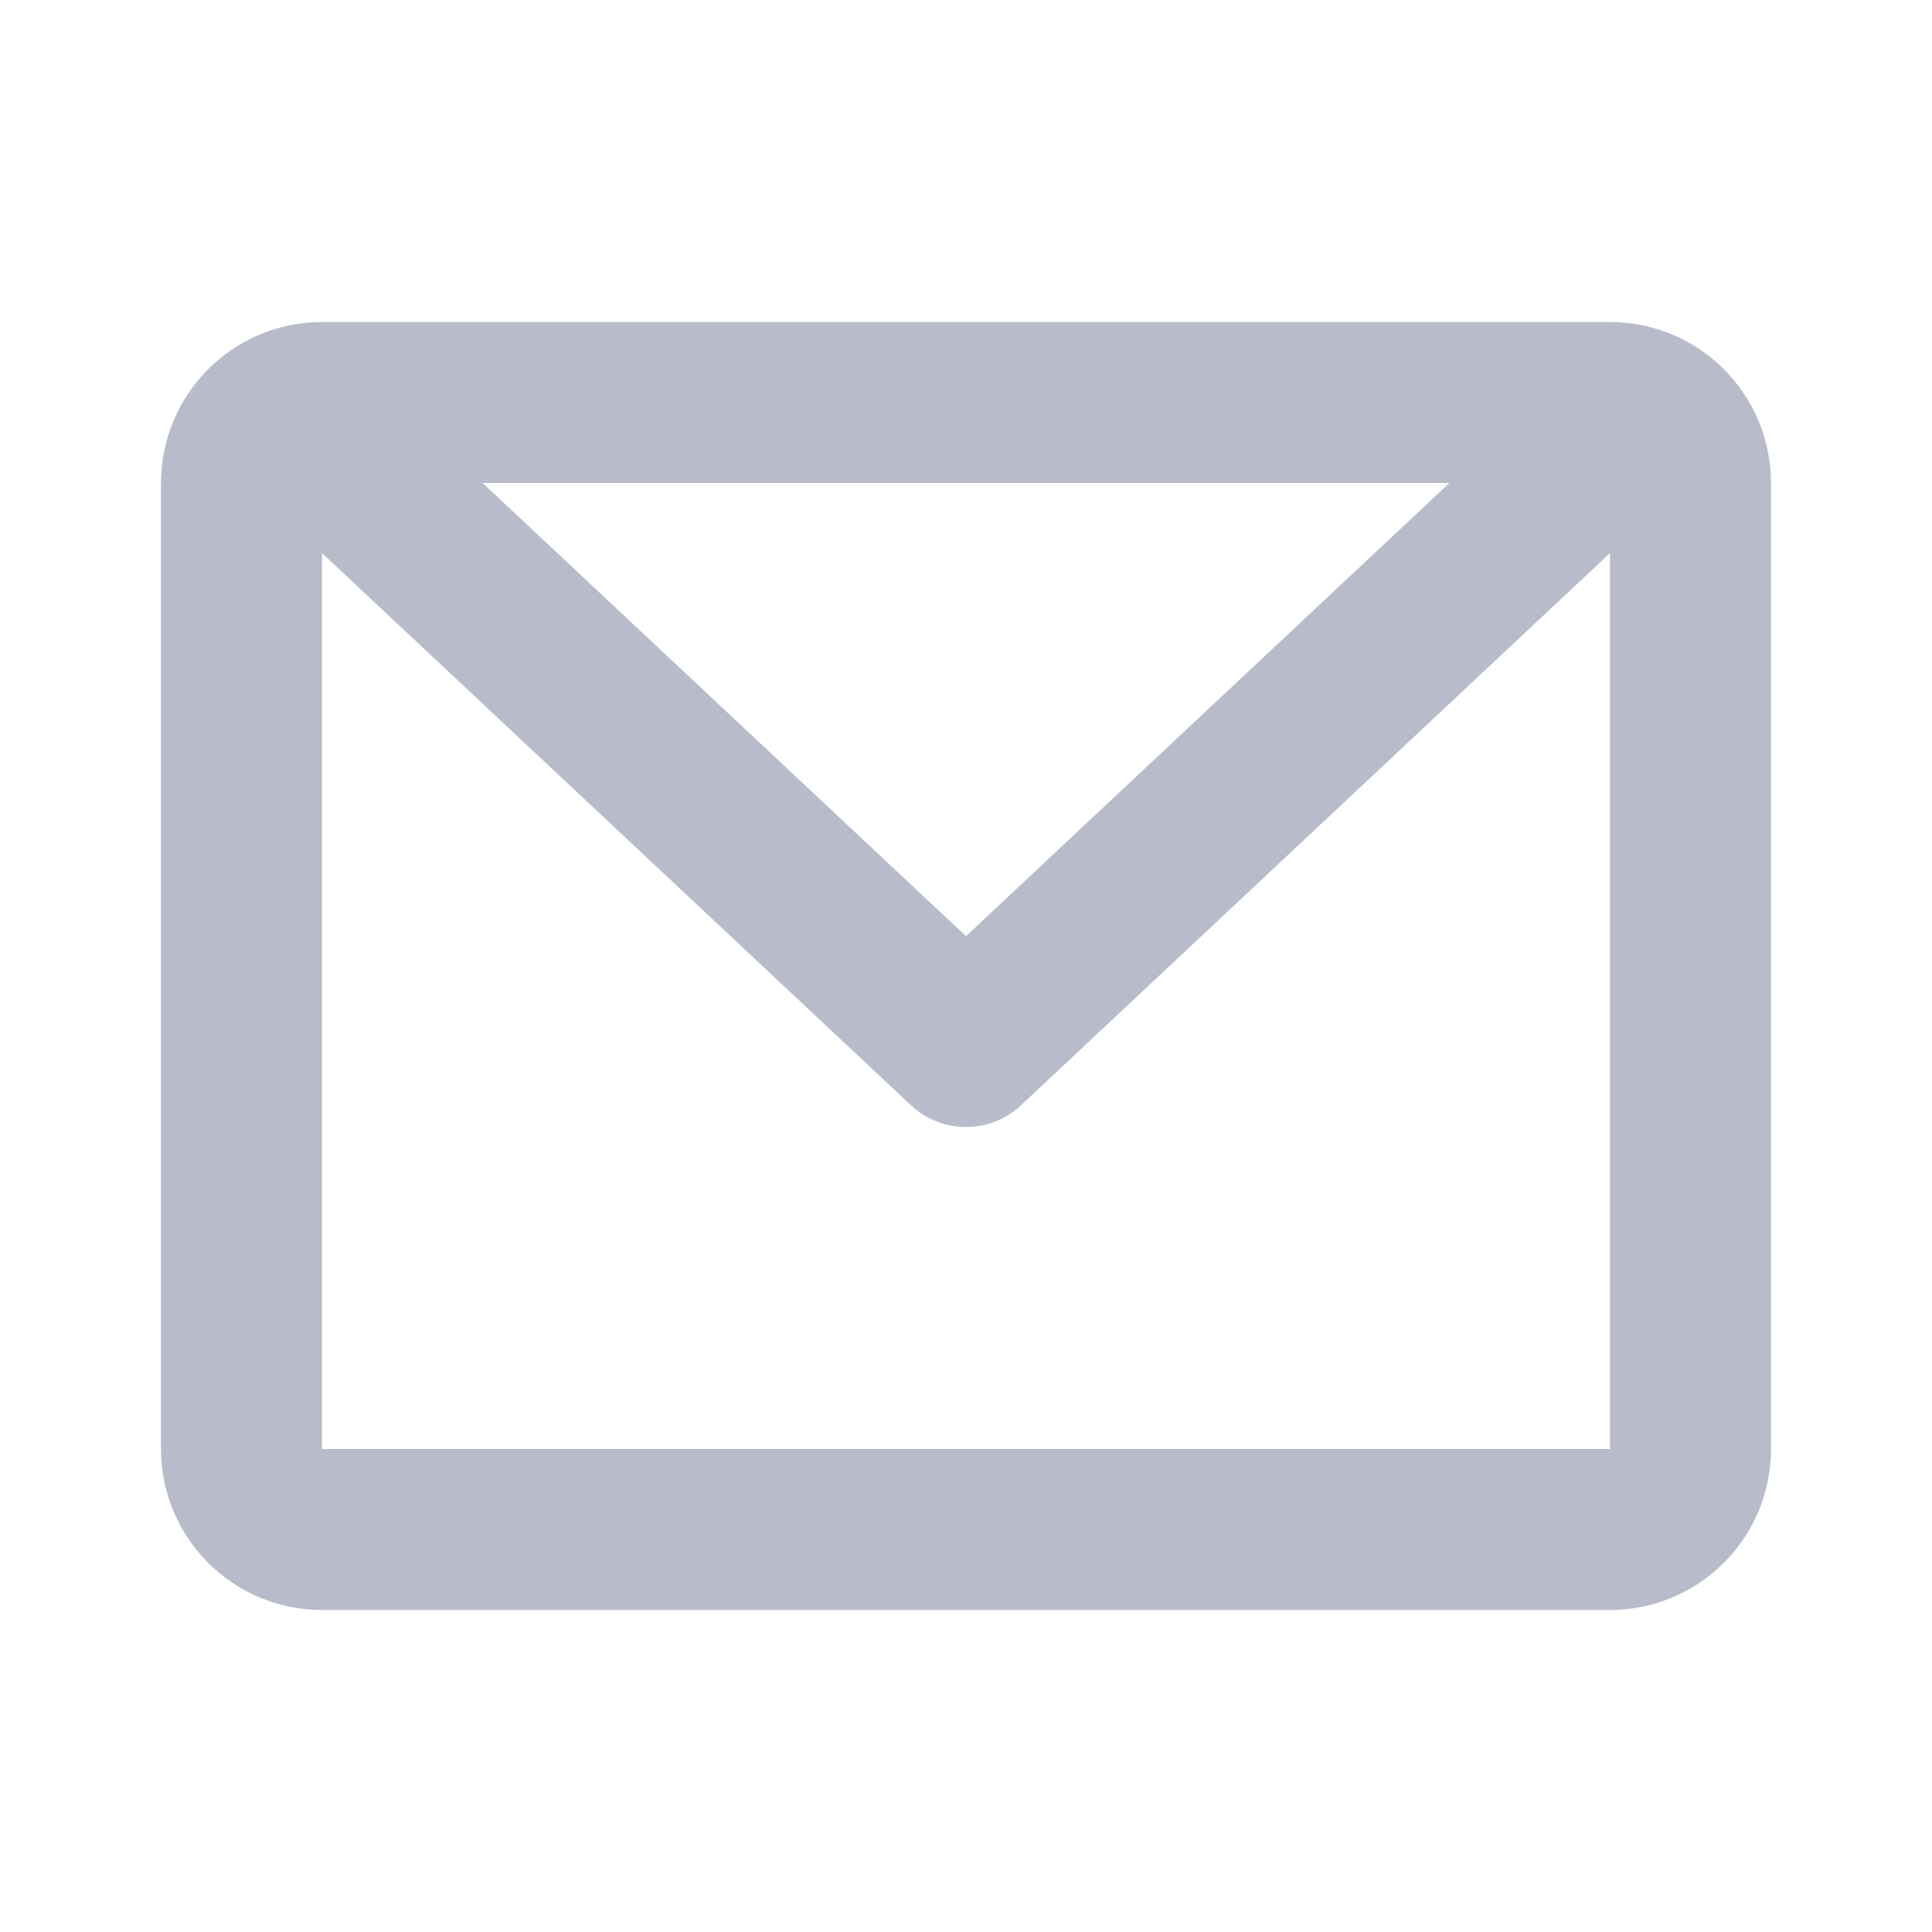 <svg width="24" height="24" viewBox="0 0 24 24" fill="none" xmlns="http://www.w3.org/2000/svg">
<path d="M20 5H4C3.448 5 3 5.448 3 6V18C3 18.552 3.448 19 4 19H20C20.552 19 21 18.552 21 18V6C21 5.448 20.552 5 20 5Z" stroke="#B8BCCA" stroke-width="2" stroke-linecap="round" stroke-linejoin="round"/>
<path d="M20 5.5L12 13L4 5.5" stroke="#B8BCCA" stroke-width="2" stroke-linecap="round" stroke-linejoin="round"/>
</svg>
